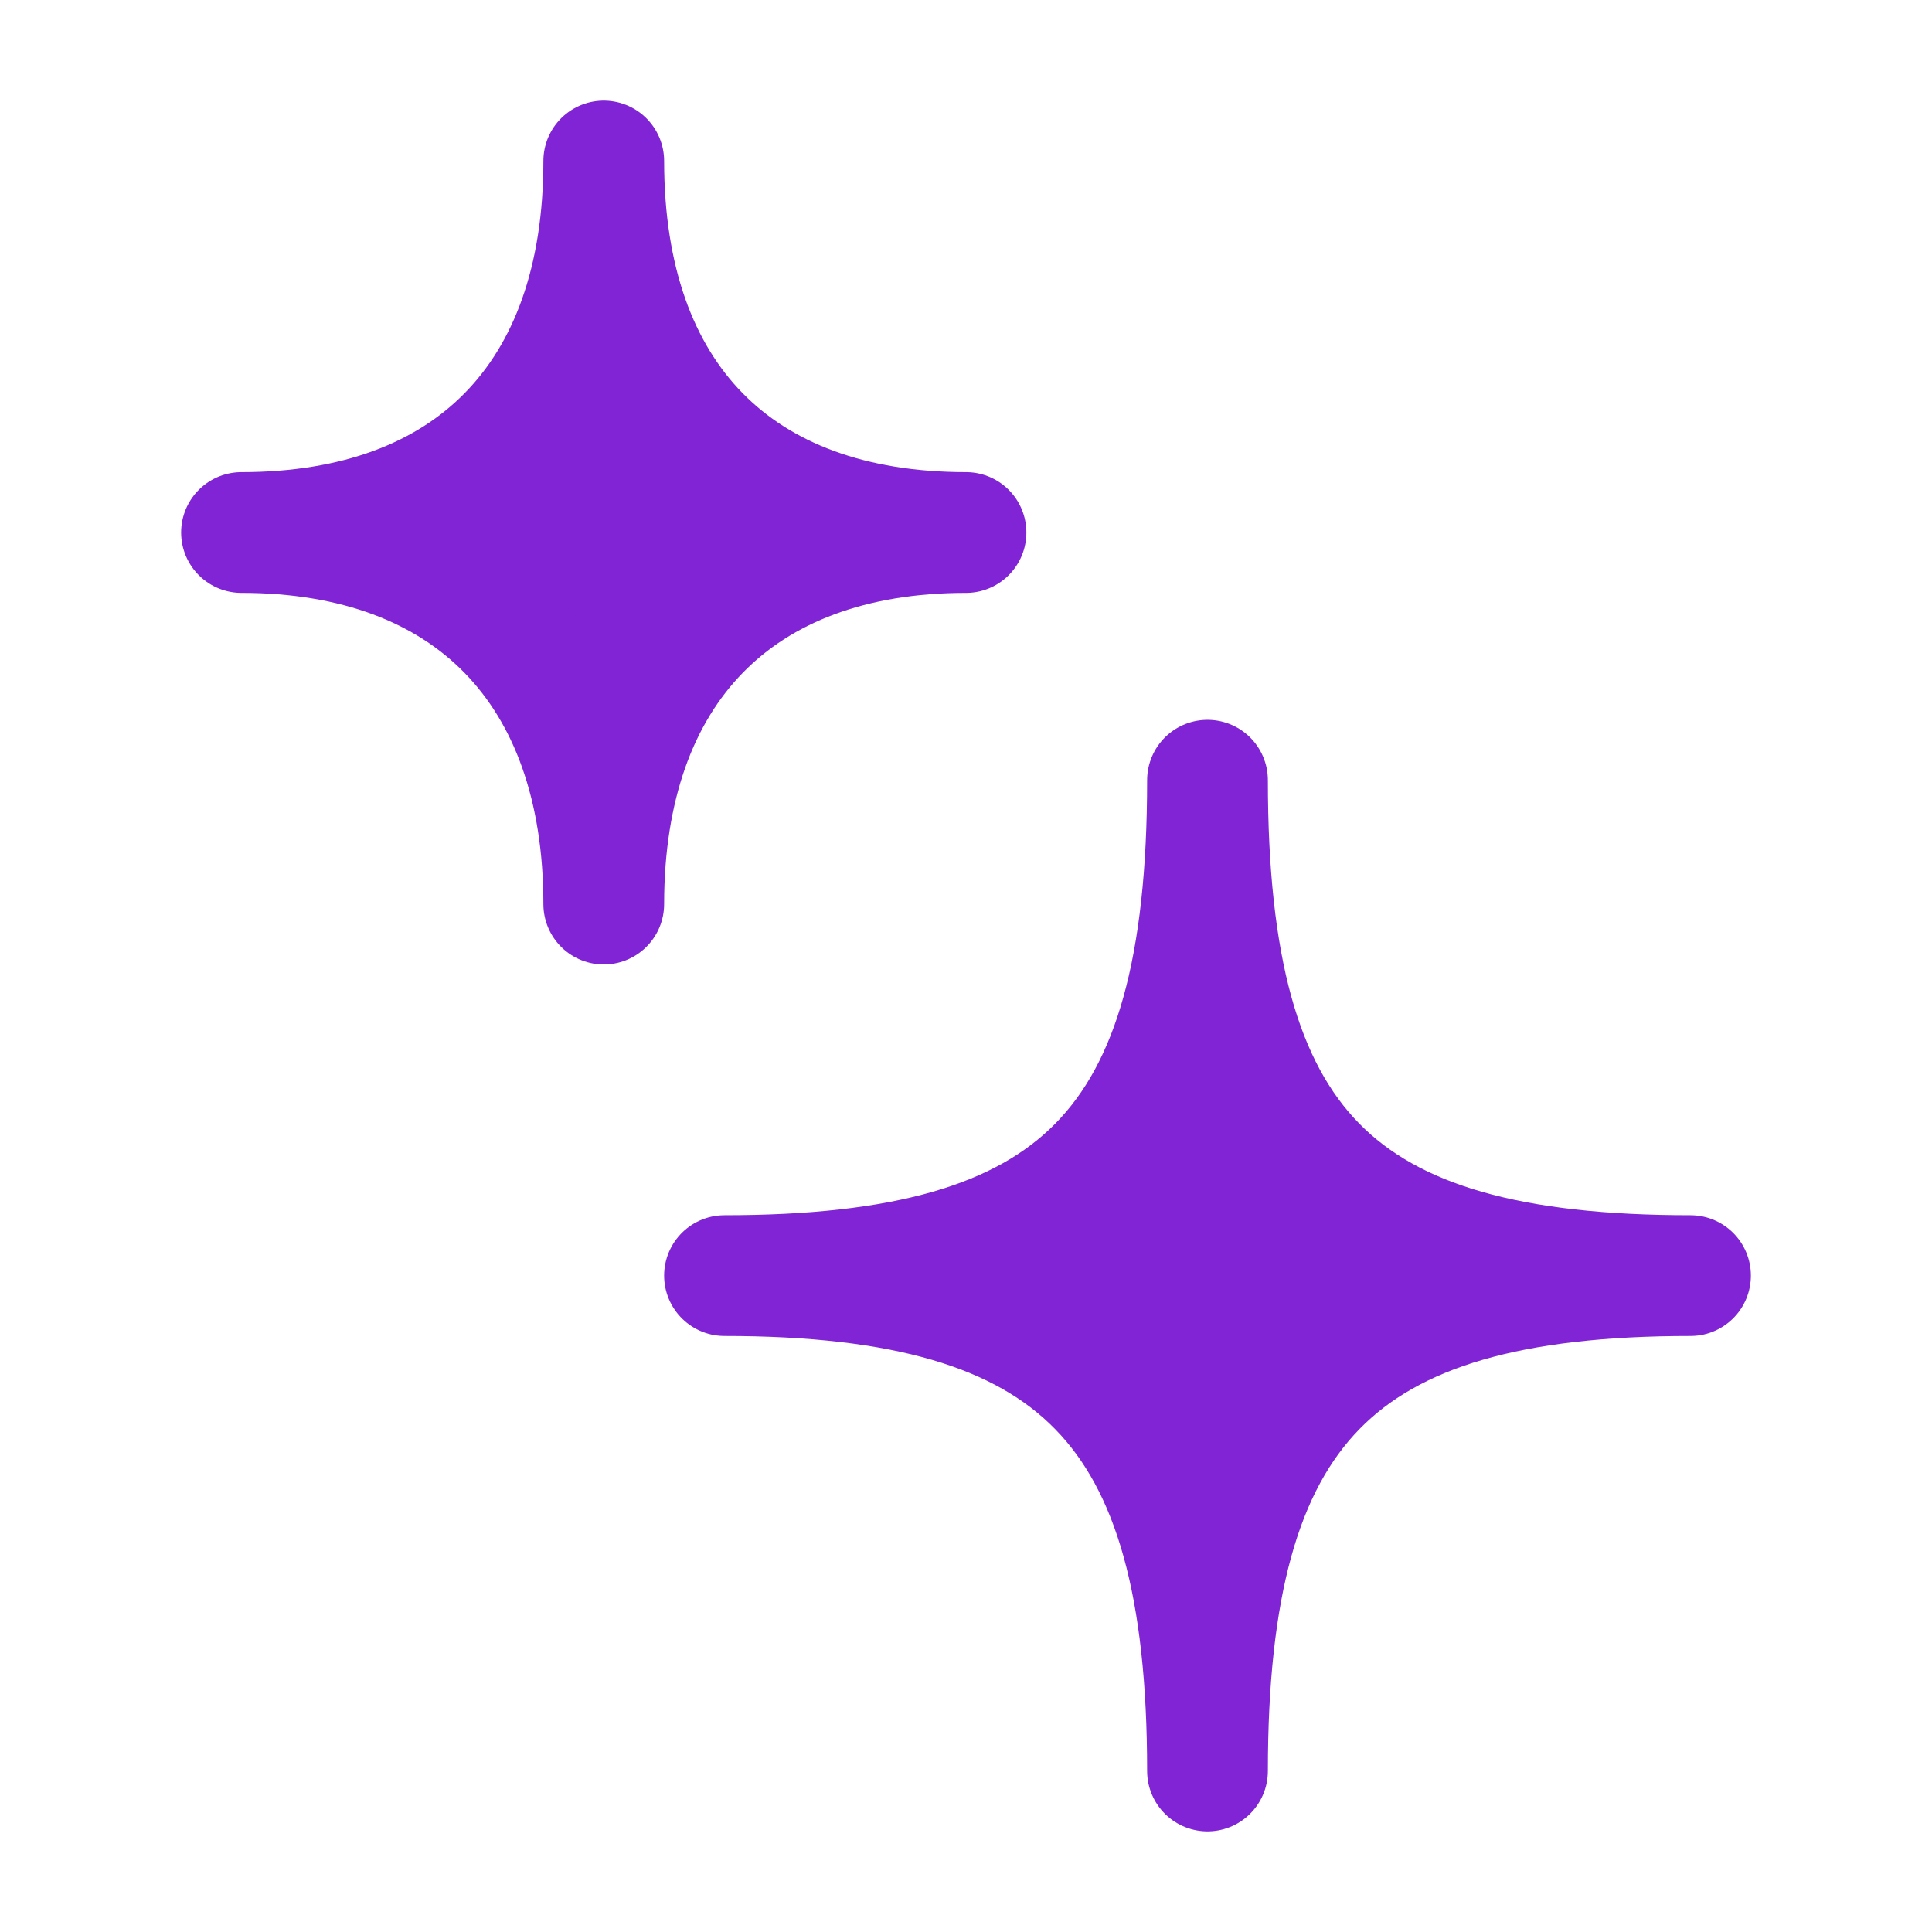 <svg width="24" height="24" viewBox="0 0 24 24" fill="none" xmlns="http://www.w3.org/2000/svg">
<path d="M9 15.846C13.387 15.846 15 14.261 15 9.692C15 14.261 16.599 15.846 21 15.846C16.599 15.846 15 17.486 15 22C15 17.486 13.387 15.846 9 15.846ZM3 6.615C5.821 6.615 7.5 4.937 7.5 2C7.5 4.937 9.171 6.615 12 6.615C9.171 6.615 7.5 8.33 7.5 11.231C7.5 8.33 5.821 6.615 3 6.615Z" fill="#8024D5" stroke="#8024D5" stroke-width="1.5" stroke-linejoin="round"/>
</svg>
